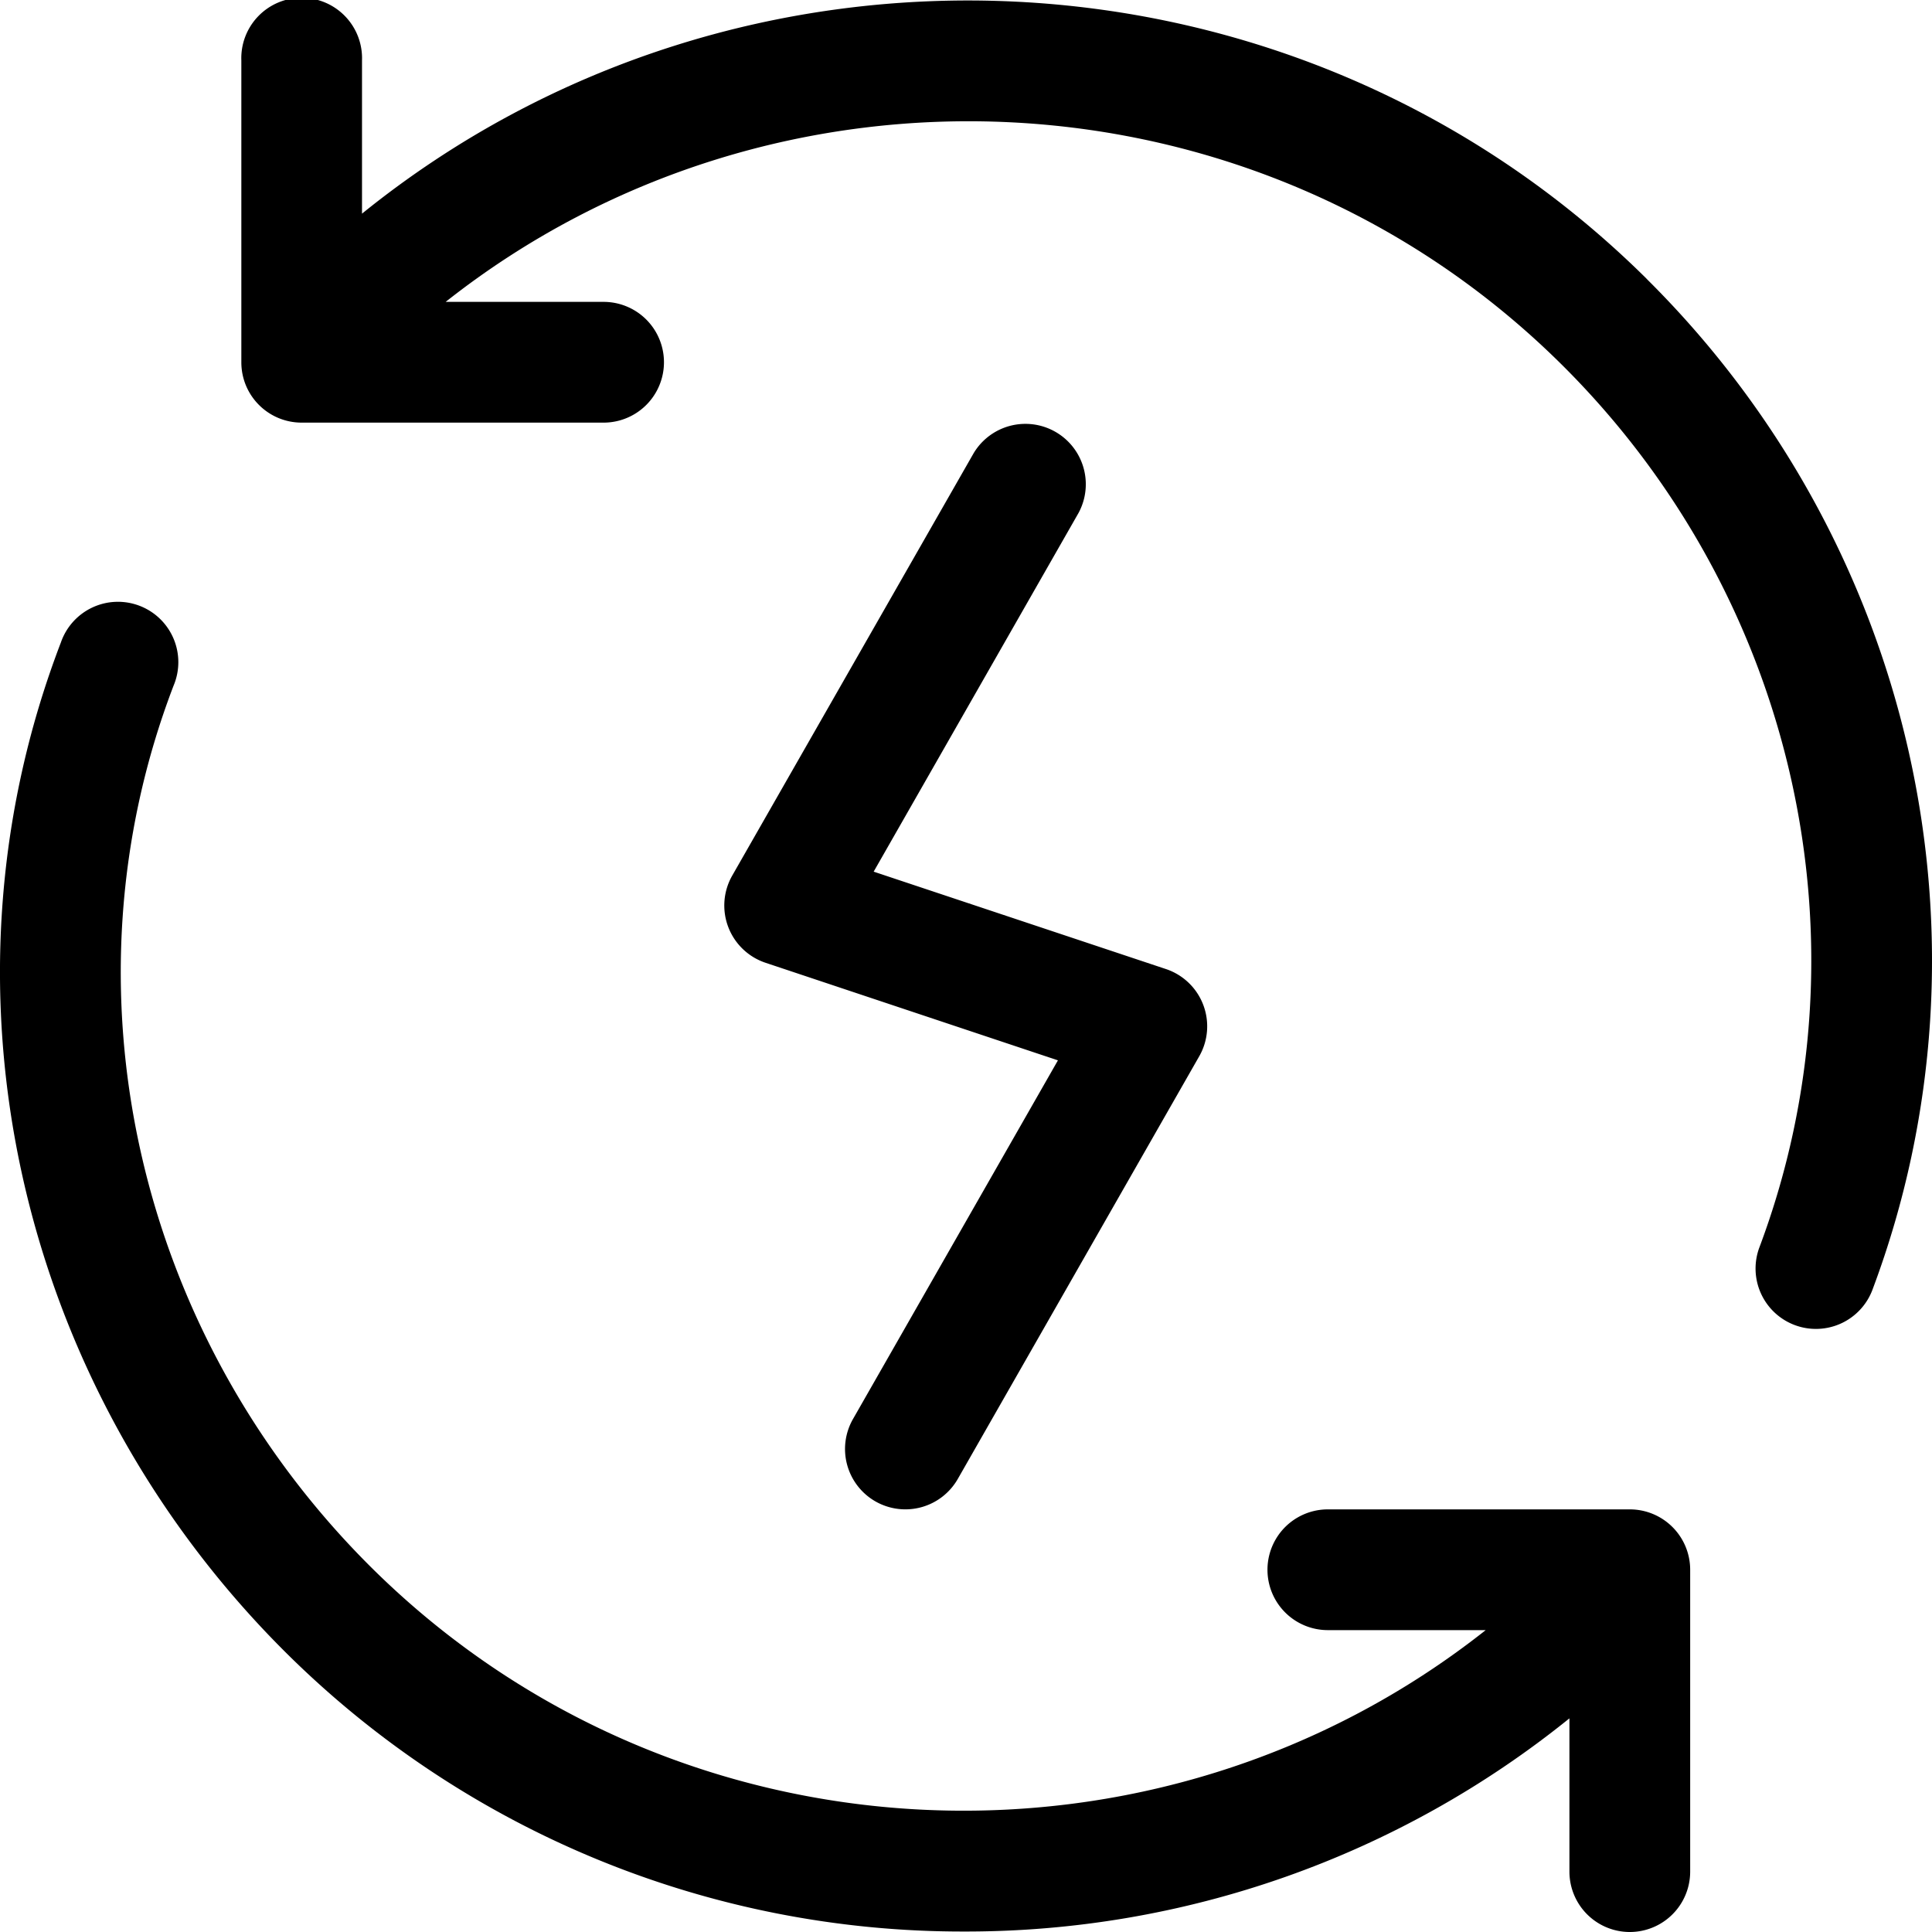 <svg xmlns="http://www.w3.org/2000/svg" width="24" height="24" fill="none" viewBox="0 0 24 24"><path fill="currentColor" fill-rule="evenodd" d="M20.455 3.463c-4.36-4.322-11.28-4.591-15.958-.809V.75a.75.75 0 1 0-1.499 0V4.5c0 .415.335.75.75.75h3.75a.75.75 0 1 0 0-1.5H5.536C9.627.52 15.616.776 19.399 4.528c2.907 2.883 3.873 7.185 2.46 10.959a.75.75 0 1 0 1.405.525c1.619-4.326.517-9.252-2.81-12.549m-.209 15.287h-3.75a.75.75 0 1 0 0 1.5h1.961c-4.085 3.23-10.064 2.973-13.844-.779C1.686 16.564.721 12.265 2.156 8.518a.75.75 0 1 0-1.4-.536c-1.65 4.3-.548 9.228 2.802 12.554a11.92 11.92 0 0 0 8.421 3.458 11.93 11.93 0 0 0 7.517-2.648v1.904a.75.75 0 1 0 1.5 0V19.5a.75.75 0 0 0-.75-.75m-8.15-13.122a.75.75 0 0 1 1.302.744l-2.545 4.456 3.631 1.21a.75.75 0 0 1 .413 1.084l-2.999 5.25a.75.75 0 0 1-1.023.279.75.75 0 0 1-.279-1.023l2.546-4.456L9.51 11.96a.75.75 0 0 1-.414-1.083z" clip-rule="evenodd"/></svg>